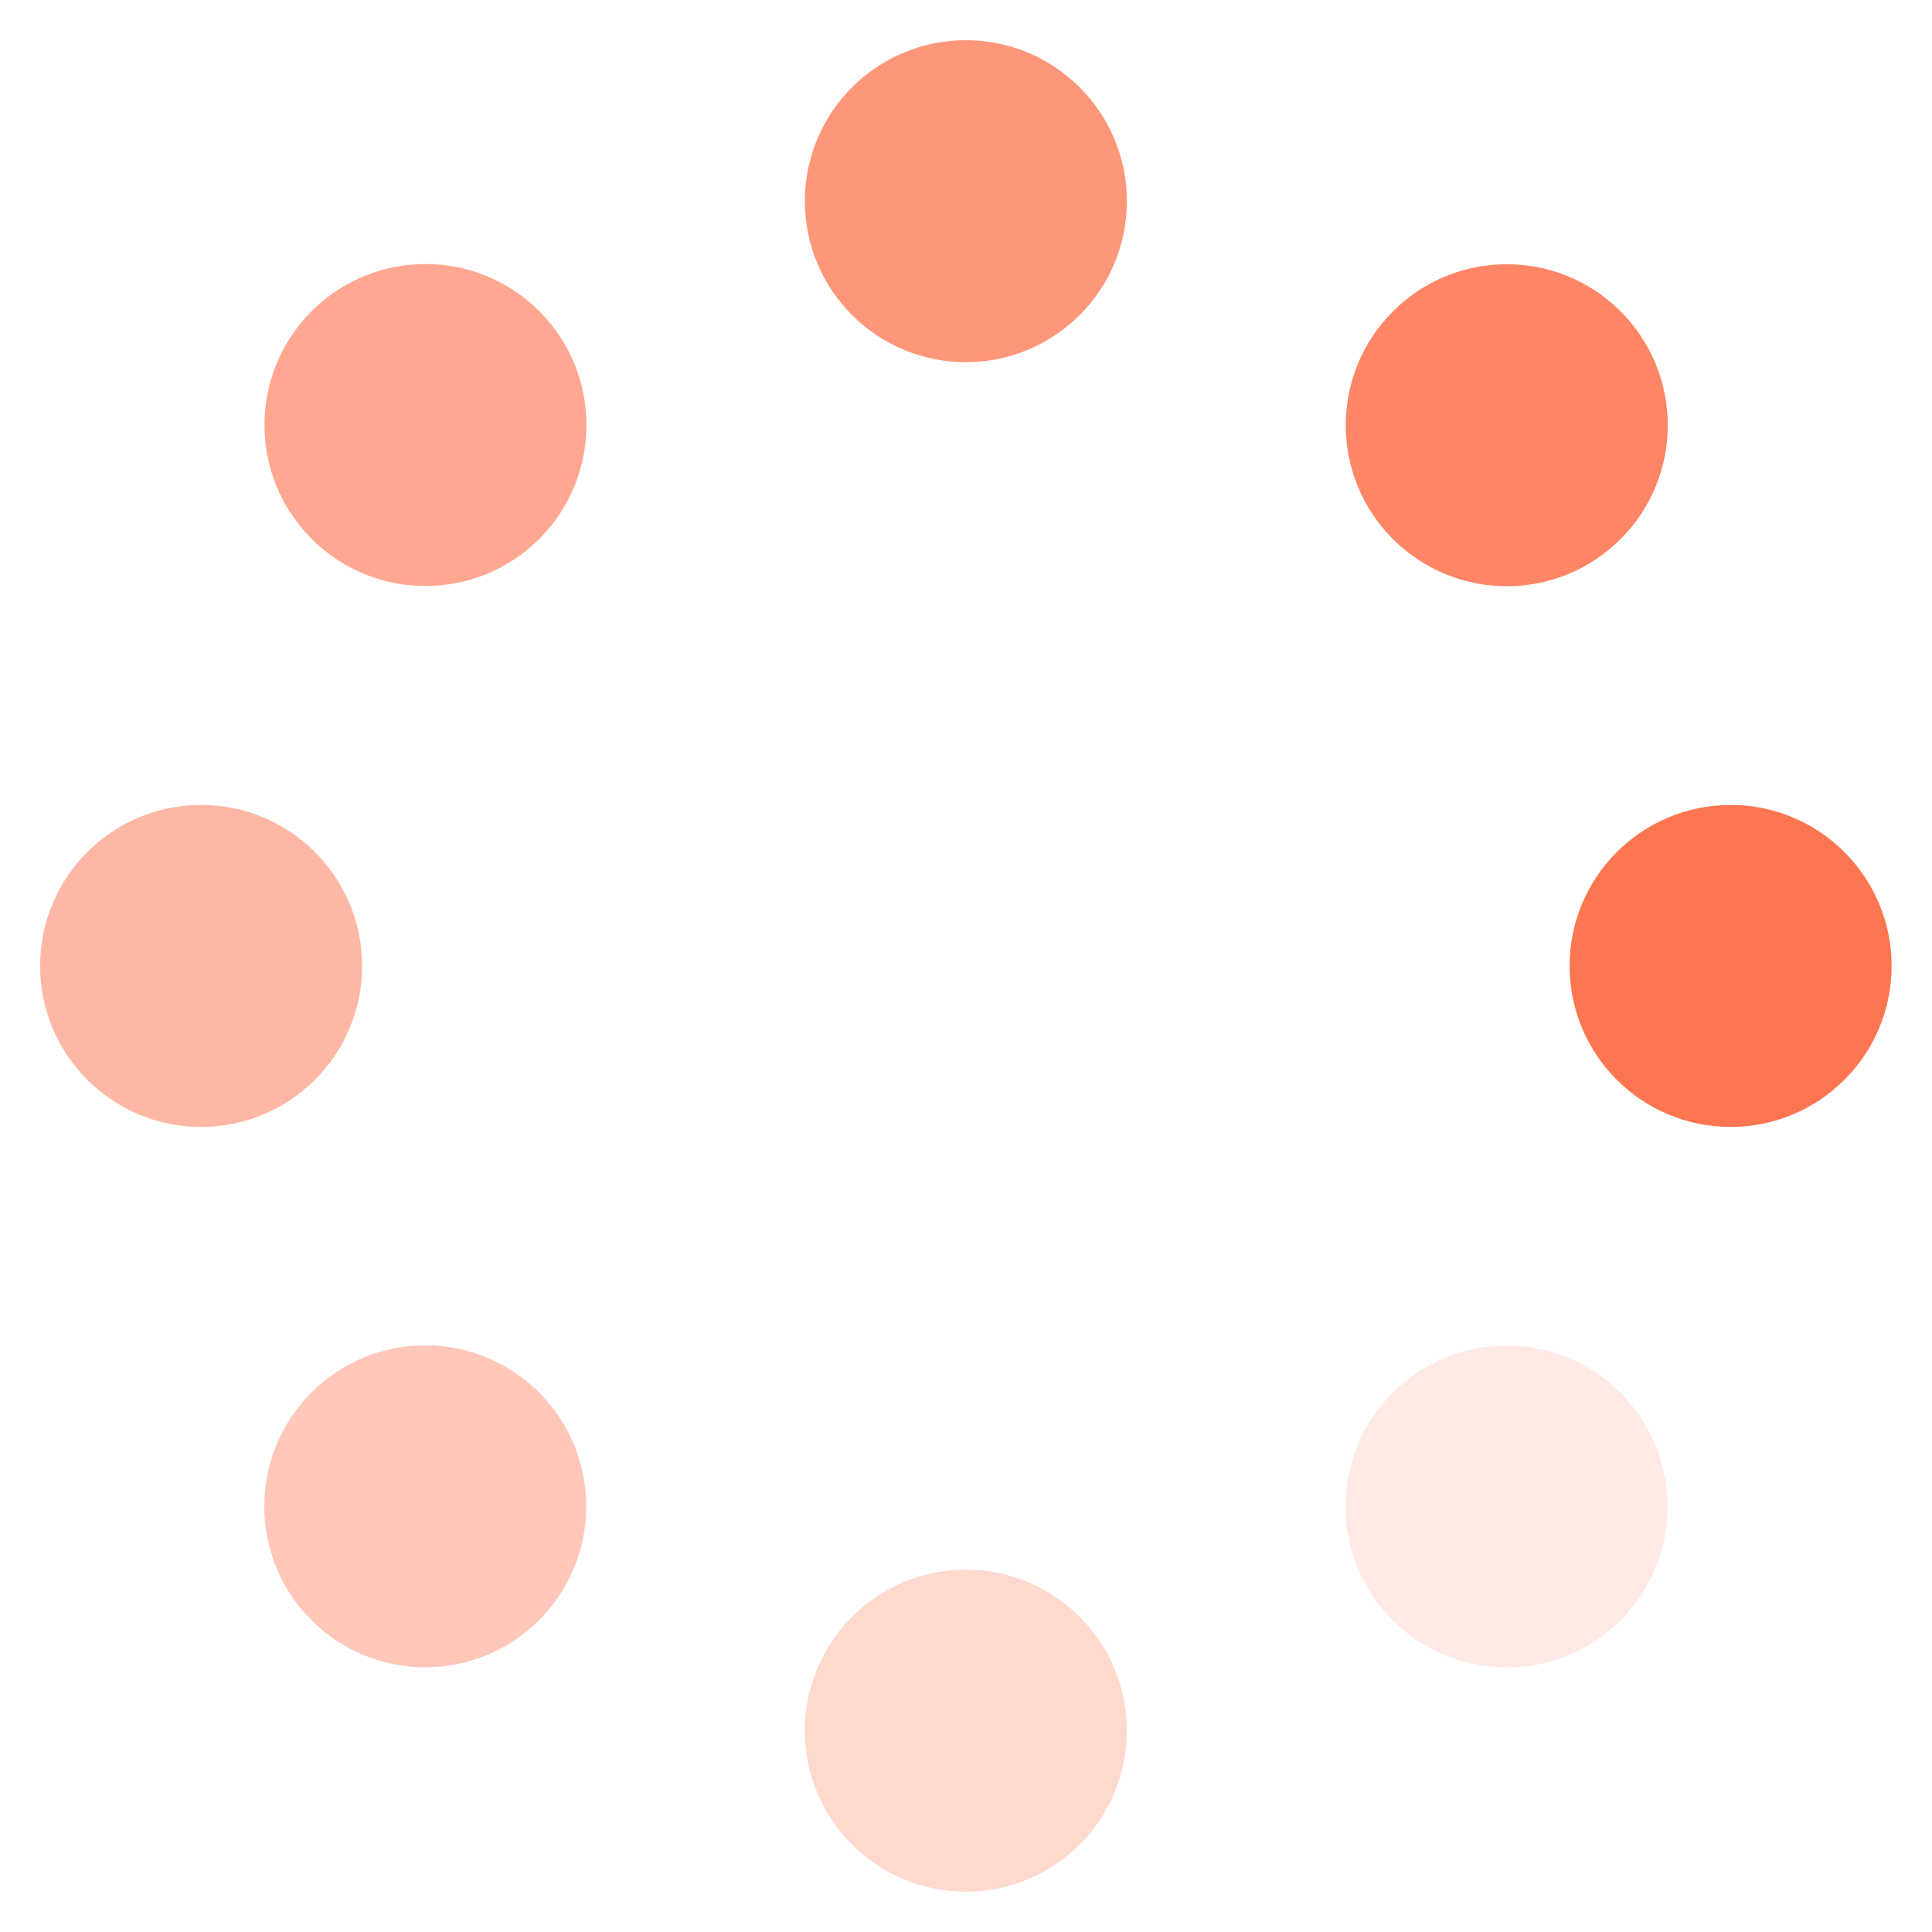<?xml version="1.0" encoding="UTF-8" standalone="no"?>
<!-- Created with Inkscape (http://www.inkscape.org/) -->

<svg
   width="96"
   height="96"
   viewBox="0 0 96 96"
   version="1.1"
   id="svg1"
   inkscape:version="1.3 (0e150ed6c4, 2023-07-21)"
   sodipodi:docname="spinner3.svg"
   xmlns:inkscape="http://www.inkscape.org/namespaces/inkscape"
   xmlns:sodipodi="http://sodipodi.sourceforge.net/DTD/sodipodi-0.dtd"
   xmlns="http://www.w3.org/2000/svg"
   xmlns:svg="http://www.w3.org/2000/svg">
  <sodipodi:namedview
     id="namedview1"
     pagecolor="#ffffff"
     bordercolor="#111111"
     borderopacity="1"
     inkscape:showpageshadow="0"
     inkscape:pageopacity="0"
     inkscape:pagecheckerboard="1"
     inkscape:deskcolor="#d1d1d1"
     inkscape:document-units="px"
     inkscape:zoom="5.4754436"
     inkscape:cx="36.526721"
     inkscape:cy="34.974335"
     inkscape:current-layer="layer1"
     showgrid="true"
     showguides="true">
    <inkscape:grid
       id="grid1"
       units="px"
       originx="0"
       originy="0"
       spacingx="1"
       spacingy="1"
       empcolor="#0099e5"
       empopacity="0.302"
       color="#0099e5"
       opacity="0.149"
       empspacing="5"
       dotted="false"
       gridanglex="30"
       gridanglez="30"
       visible="true" />
    <sodipodi:guide
       position="109,48"
       orientation="0,-1"
       id="guide1"
       inkscape:locked="false" />
    <sodipodi:guide
       position="48,-4"
       orientation="1,0"
       id="guide2"
       inkscape:locked="false" />
  </sodipodi:namedview>
  <defs
     id="defs1" />
  <g
     inkscape:label="Layer 1"
     inkscape:groupmode="layer"
     id="layer1">
    <g
       id="g8"
       transform="rotate(90,47.998,47.995)">
      <circle
         style="opacity:1;fill:#fe7551;fill-opacity:1;stroke-width:0.8;stroke-linecap:round;stroke-linejoin:round;paint-order:markers stroke fill"
         id="path2"
         cx="48"
         cy="10"
         r="8" />
      <circle
         style="opacity:0.52;fill:#fe7551;fill-opacity:1;stroke-width:0.8;stroke-linecap:round;stroke-linejoin:round;paint-order:markers stroke fill"
         id="circle2"
         cx="48"
         cy="86"
         r="8" />
      <circle
         style="opacity:0.28;fill:#fe7551;fill-opacity:1;stroke-width:0.8;stroke-linecap:round;stroke-linejoin:round;paint-order:markers stroke fill"
         id="circle3"
         cx="86"
         cy="48"
         r="8" />
      <circle
         style="opacity:0.76;fill:#fe7551;fill-opacity:1;stroke-width:0.8;stroke-linecap:round;stroke-linejoin:round;paint-order:markers stroke fill"
         id="circle4"
         cx="10"
         cy="48"
         r="8" />
      <circle
         style="opacity:0.16;fill:#fe7551;fill-opacity:1;stroke-width:0.8;stroke-linecap:round;stroke-linejoin:round;paint-order:markers stroke fill"
         id="circle5"
         cx="67.879"
         cy="-37.992"
         r="8"
         inkscape:transform-center-y="-26.859269"
         inkscape:transform-center-x="-26.870523"
         transform="rotate(45)" />
      <circle
         style="opacity:0.4;fill:#fe7551;fill-opacity:1;stroke-width:0.8;stroke-linecap:round;stroke-linejoin:round;paint-order:markers stroke fill"
         id="circle6"
         cx="0.008"
         cy="-105.864"
         r="8"
         inkscape:transform-center-y="26.870521"
         inkscape:transform-center-x="-26.859269"
         transform="rotate(135)" />
      <circle
         style="opacity:0.64;fill:#fe7551;fill-opacity:1;stroke-width:0.8;stroke-linecap:round;stroke-linejoin:round;paint-order:markers stroke fill"
         id="circle7"
         cx="-67.864"
         cy="-37.993"
         r="8"
         inkscape:transform-center-y="26.859267"
         inkscape:transform-center-x="26.87052"
         transform="rotate(-135)" />
      <circle
         style="opacity:0.88;fill:#fe7551;fill-opacity:1;stroke-width:0.8;stroke-linecap:round;stroke-linejoin:round;paint-order:markers stroke fill"
         id="circle8"
         cx="0.007"
         cy="29.879"
         r="8"
         inkscape:transform-center-y="-26.870521"
         inkscape:transform-center-x="26.859266"
         transform="rotate(-45)" />
    </g>
  </g>
</svg>
